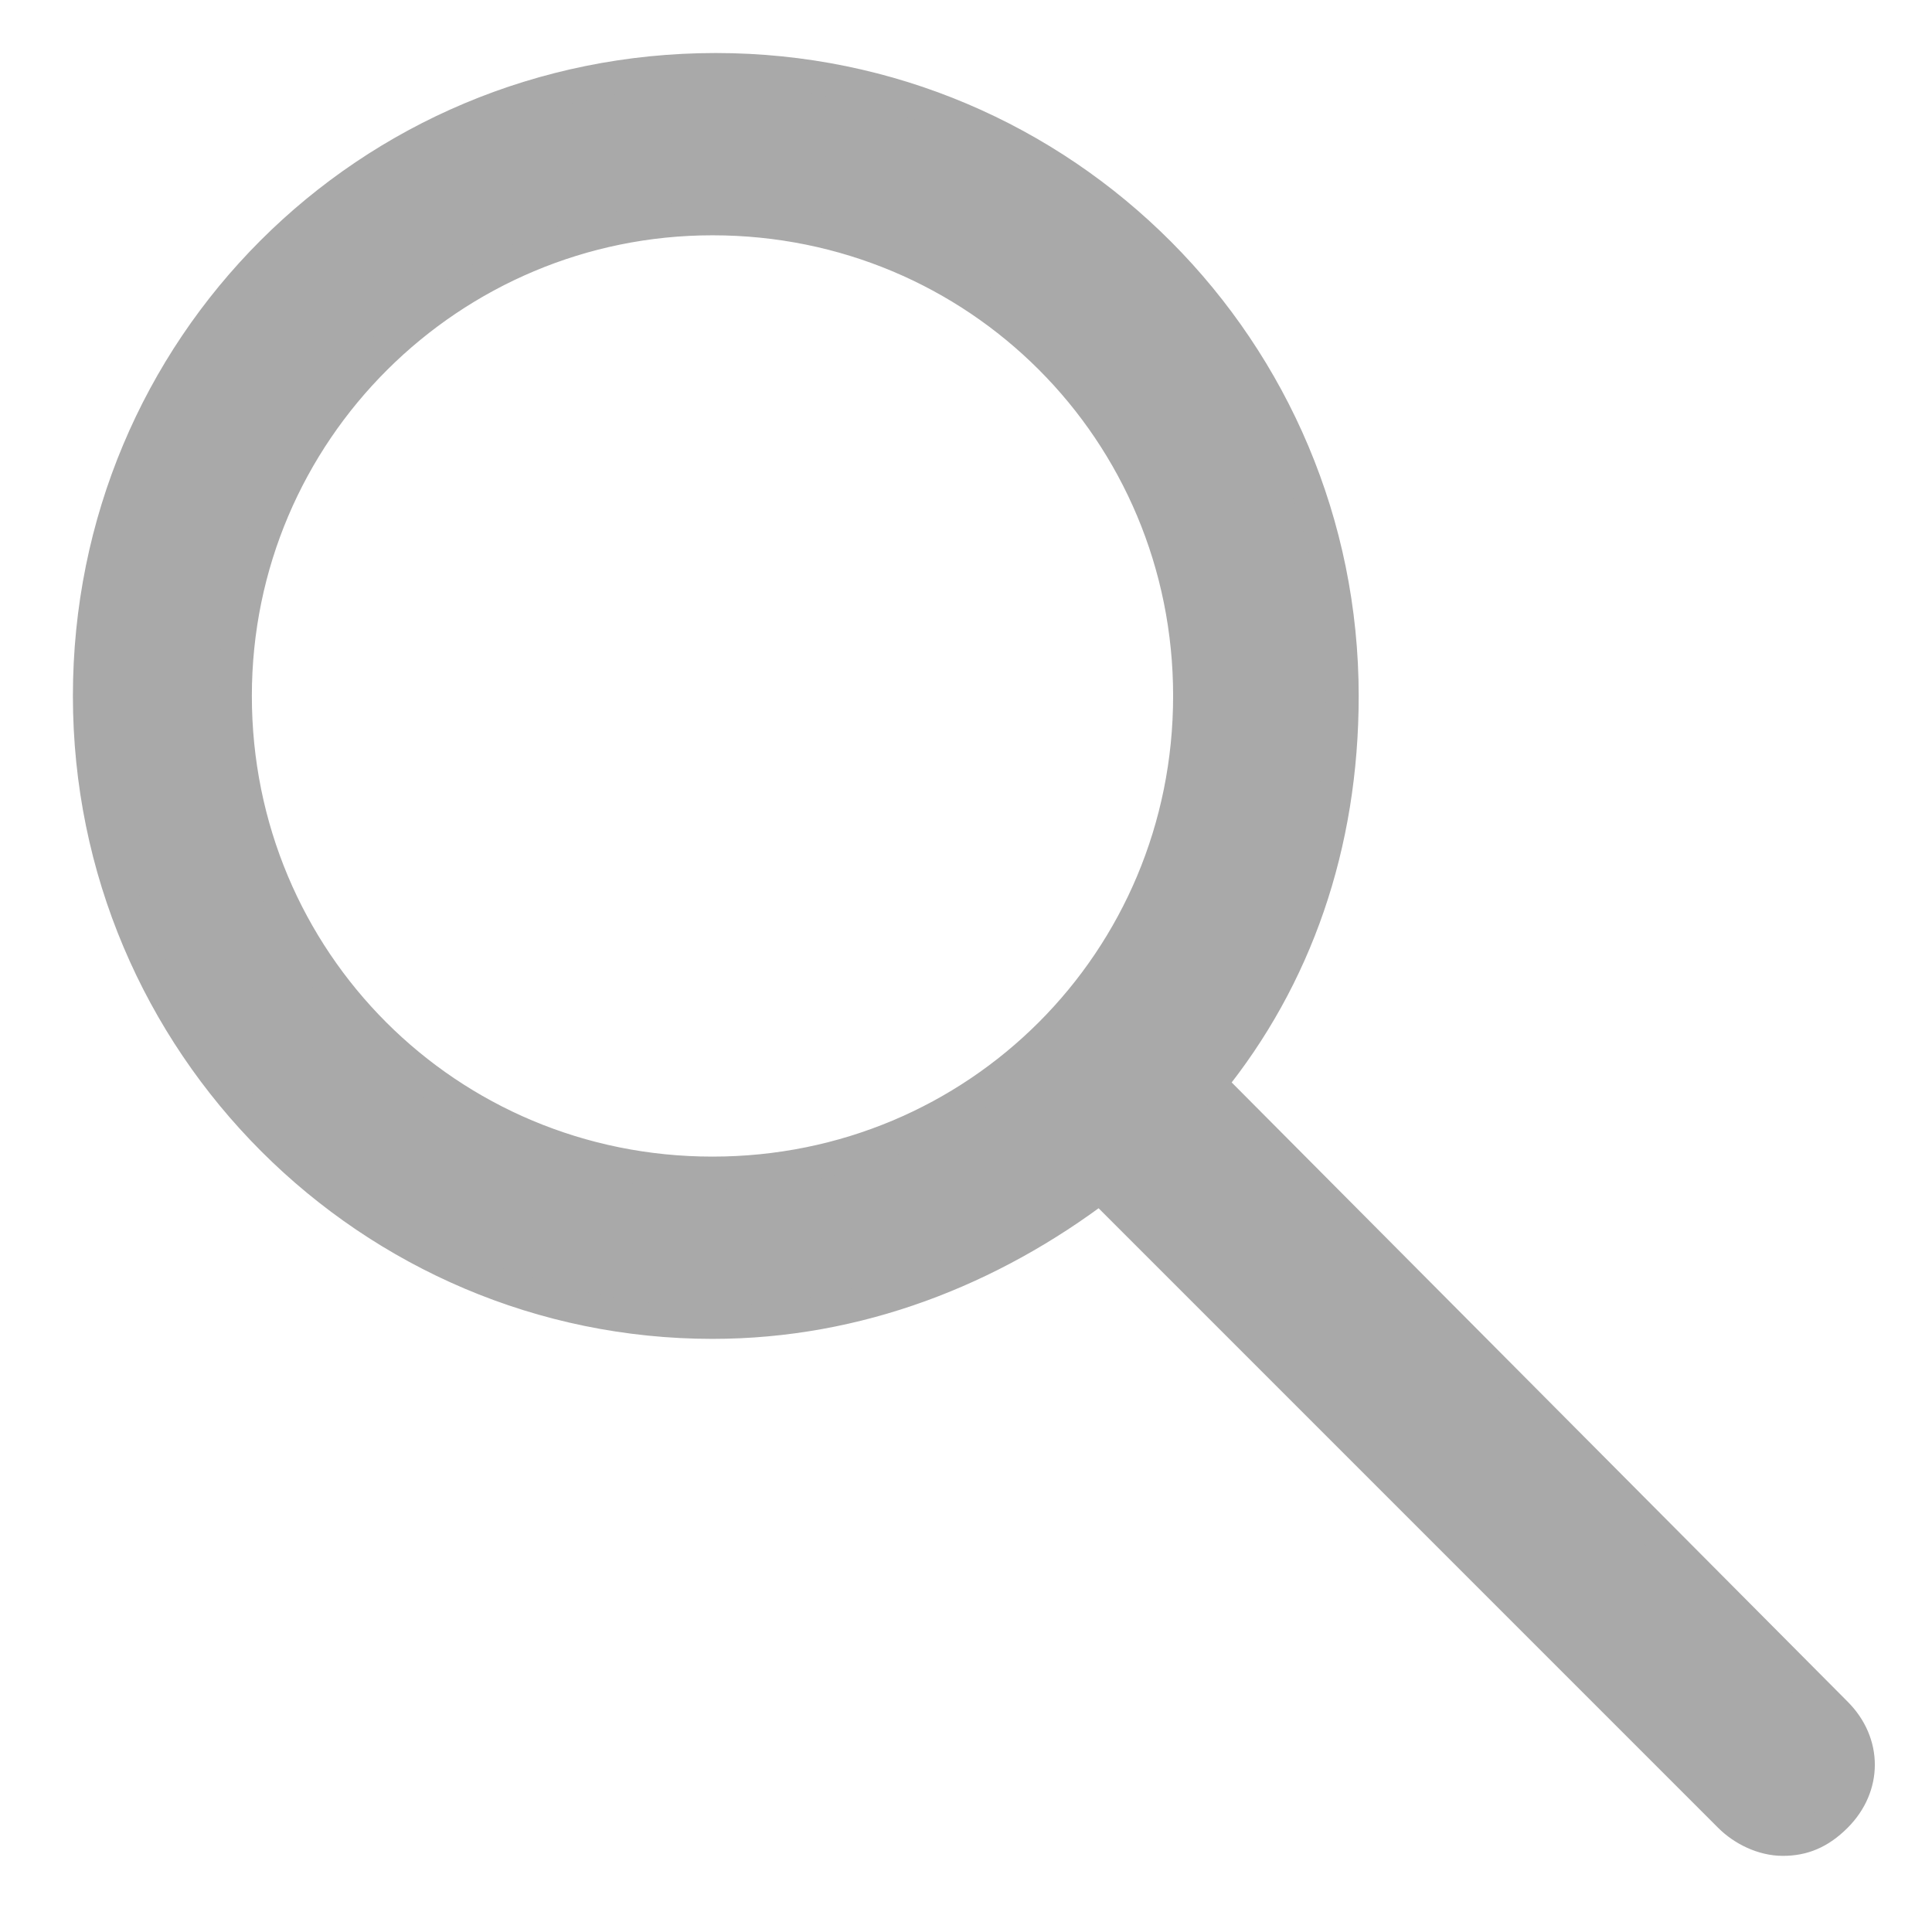 <?xml version="1.0" encoding="utf-8"?>
<!-- Generator: Adobe Illustrator 17.1.0, SVG Export Plug-In . SVG Version: 6.00 Build 0)  -->
<!DOCTYPE svg PUBLIC "-//W3C//DTD SVG 1.1//EN" "http://www.w3.org/Graphics/SVG/1.1/DTD/svg11.dtd">
<svg version="1.1" id="Layer_1" xmlns="http://www.w3.org/2000/svg" xmlns:xlink="http://www.w3.org/1999/xlink" x="0px" y="0px"
	 viewBox="20.7 21.2 58.3 58.2" enable-background="new 20.7 21.2 58.3 58.2" xml:space="preserve" style="fill:#a9a9a9;stroke:#a9a9a9;">
<path d="M42.2,61.1c4.4,0,8.4-1.6,11.7-4.1l19,19c0.4,0.4,1,0.7,1.6,0.7c0.6,0,1.1-0.2,1.6-0.7c0.9-0.9,0.9-2.2,0-3.1l-18.9-19
	c2.6-3.2,4-7.2,4-11.7c0-10.4-8.4-18.9-18.9-18.9s-18.9,8.4-18.9,18.9S31.9,61.1,42.2,61.1z M42.2,27.8c8,0,14.4,6.4,14.4,14.4
	s-6.4,14.4-14.4,14.4s-14.4-6.4-14.4-14.4S34.3,27.8,42.2,27.8z"/>
</svg>
